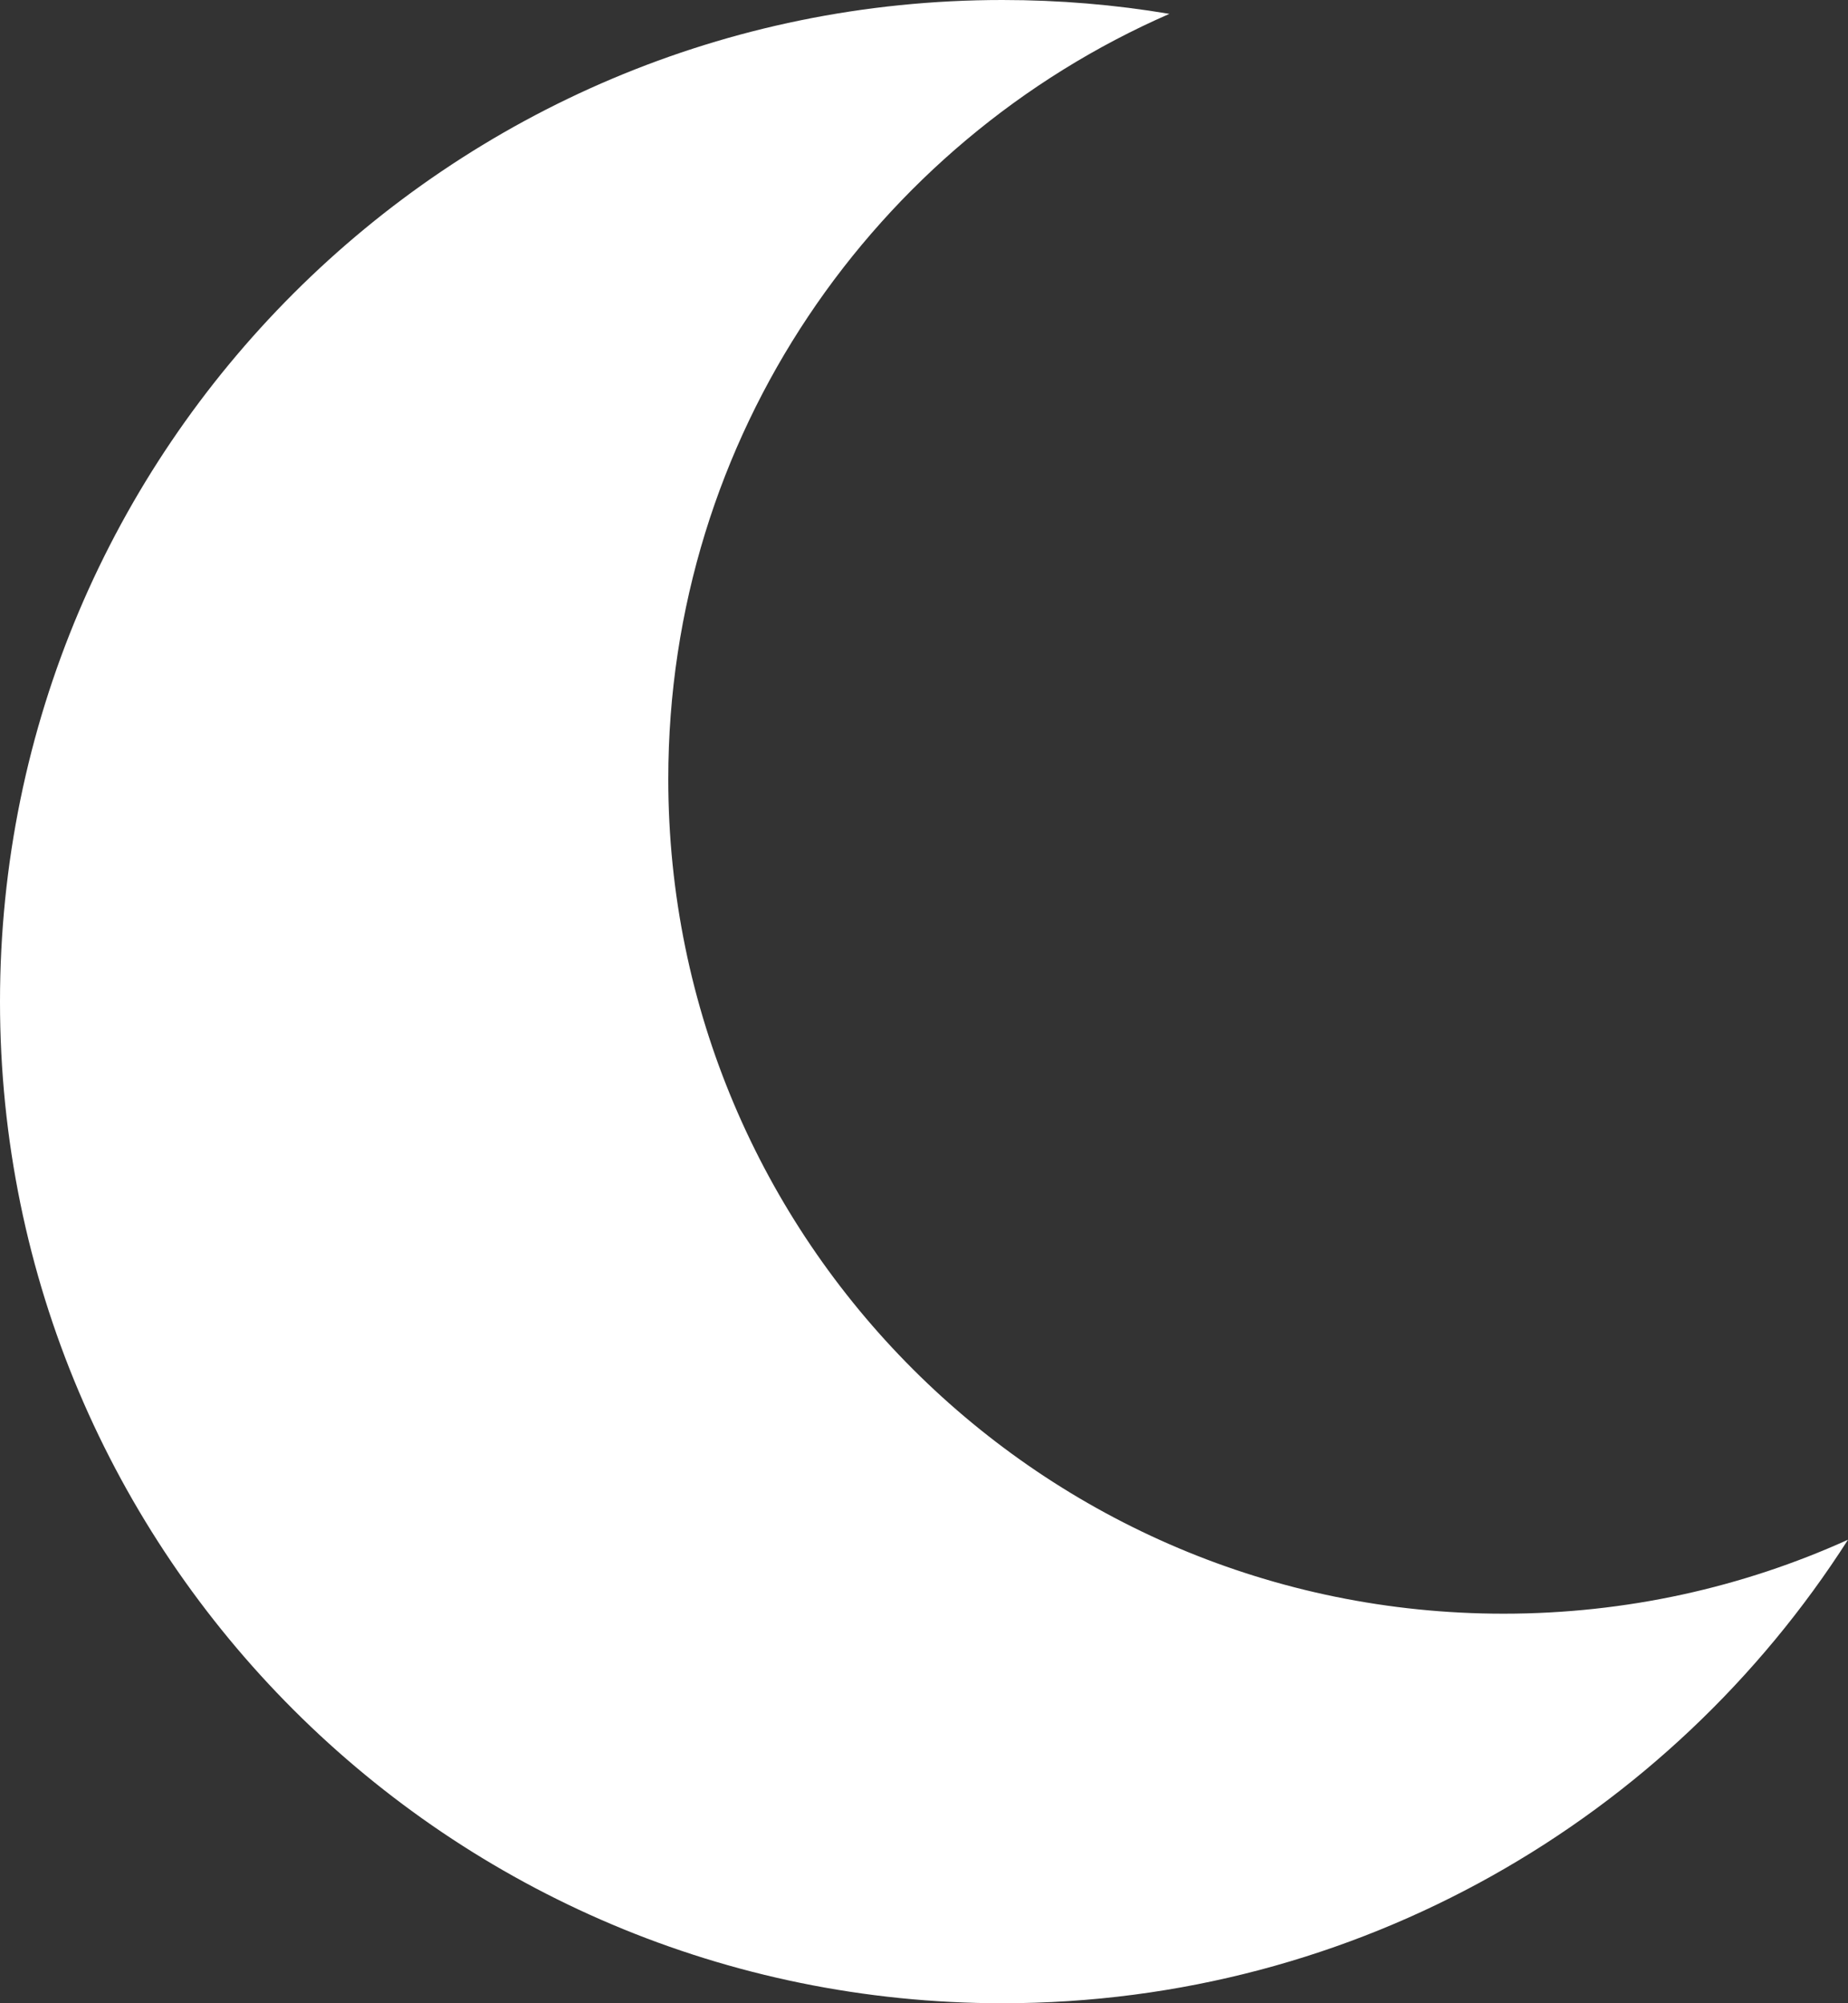 <svg width="24" height="26" viewBox="0 0 24 26" fill="none" xmlns="http://www.w3.org/2000/svg">
<rect x="0" y="0" width="24" height="26" fill="#333333" stroke="none"/>
<path fill-rule="evenodd" clip-rule="evenodd" d="M24 19.984C22.636 20.601 21.122 20.944 19.527 20.944C13.536 20.944 8.679 16.094 8.679 10.111C8.679 5.669 11.356 1.851 15.187 0.18C14.481 0.061 13.757 0 13.018 0C5.828 0 0 5.82 0 13C0 20.18 5.828 26 13.018 26C17.634 26 21.688 23.601 24 19.984Z" fill="white"/>
</svg>
